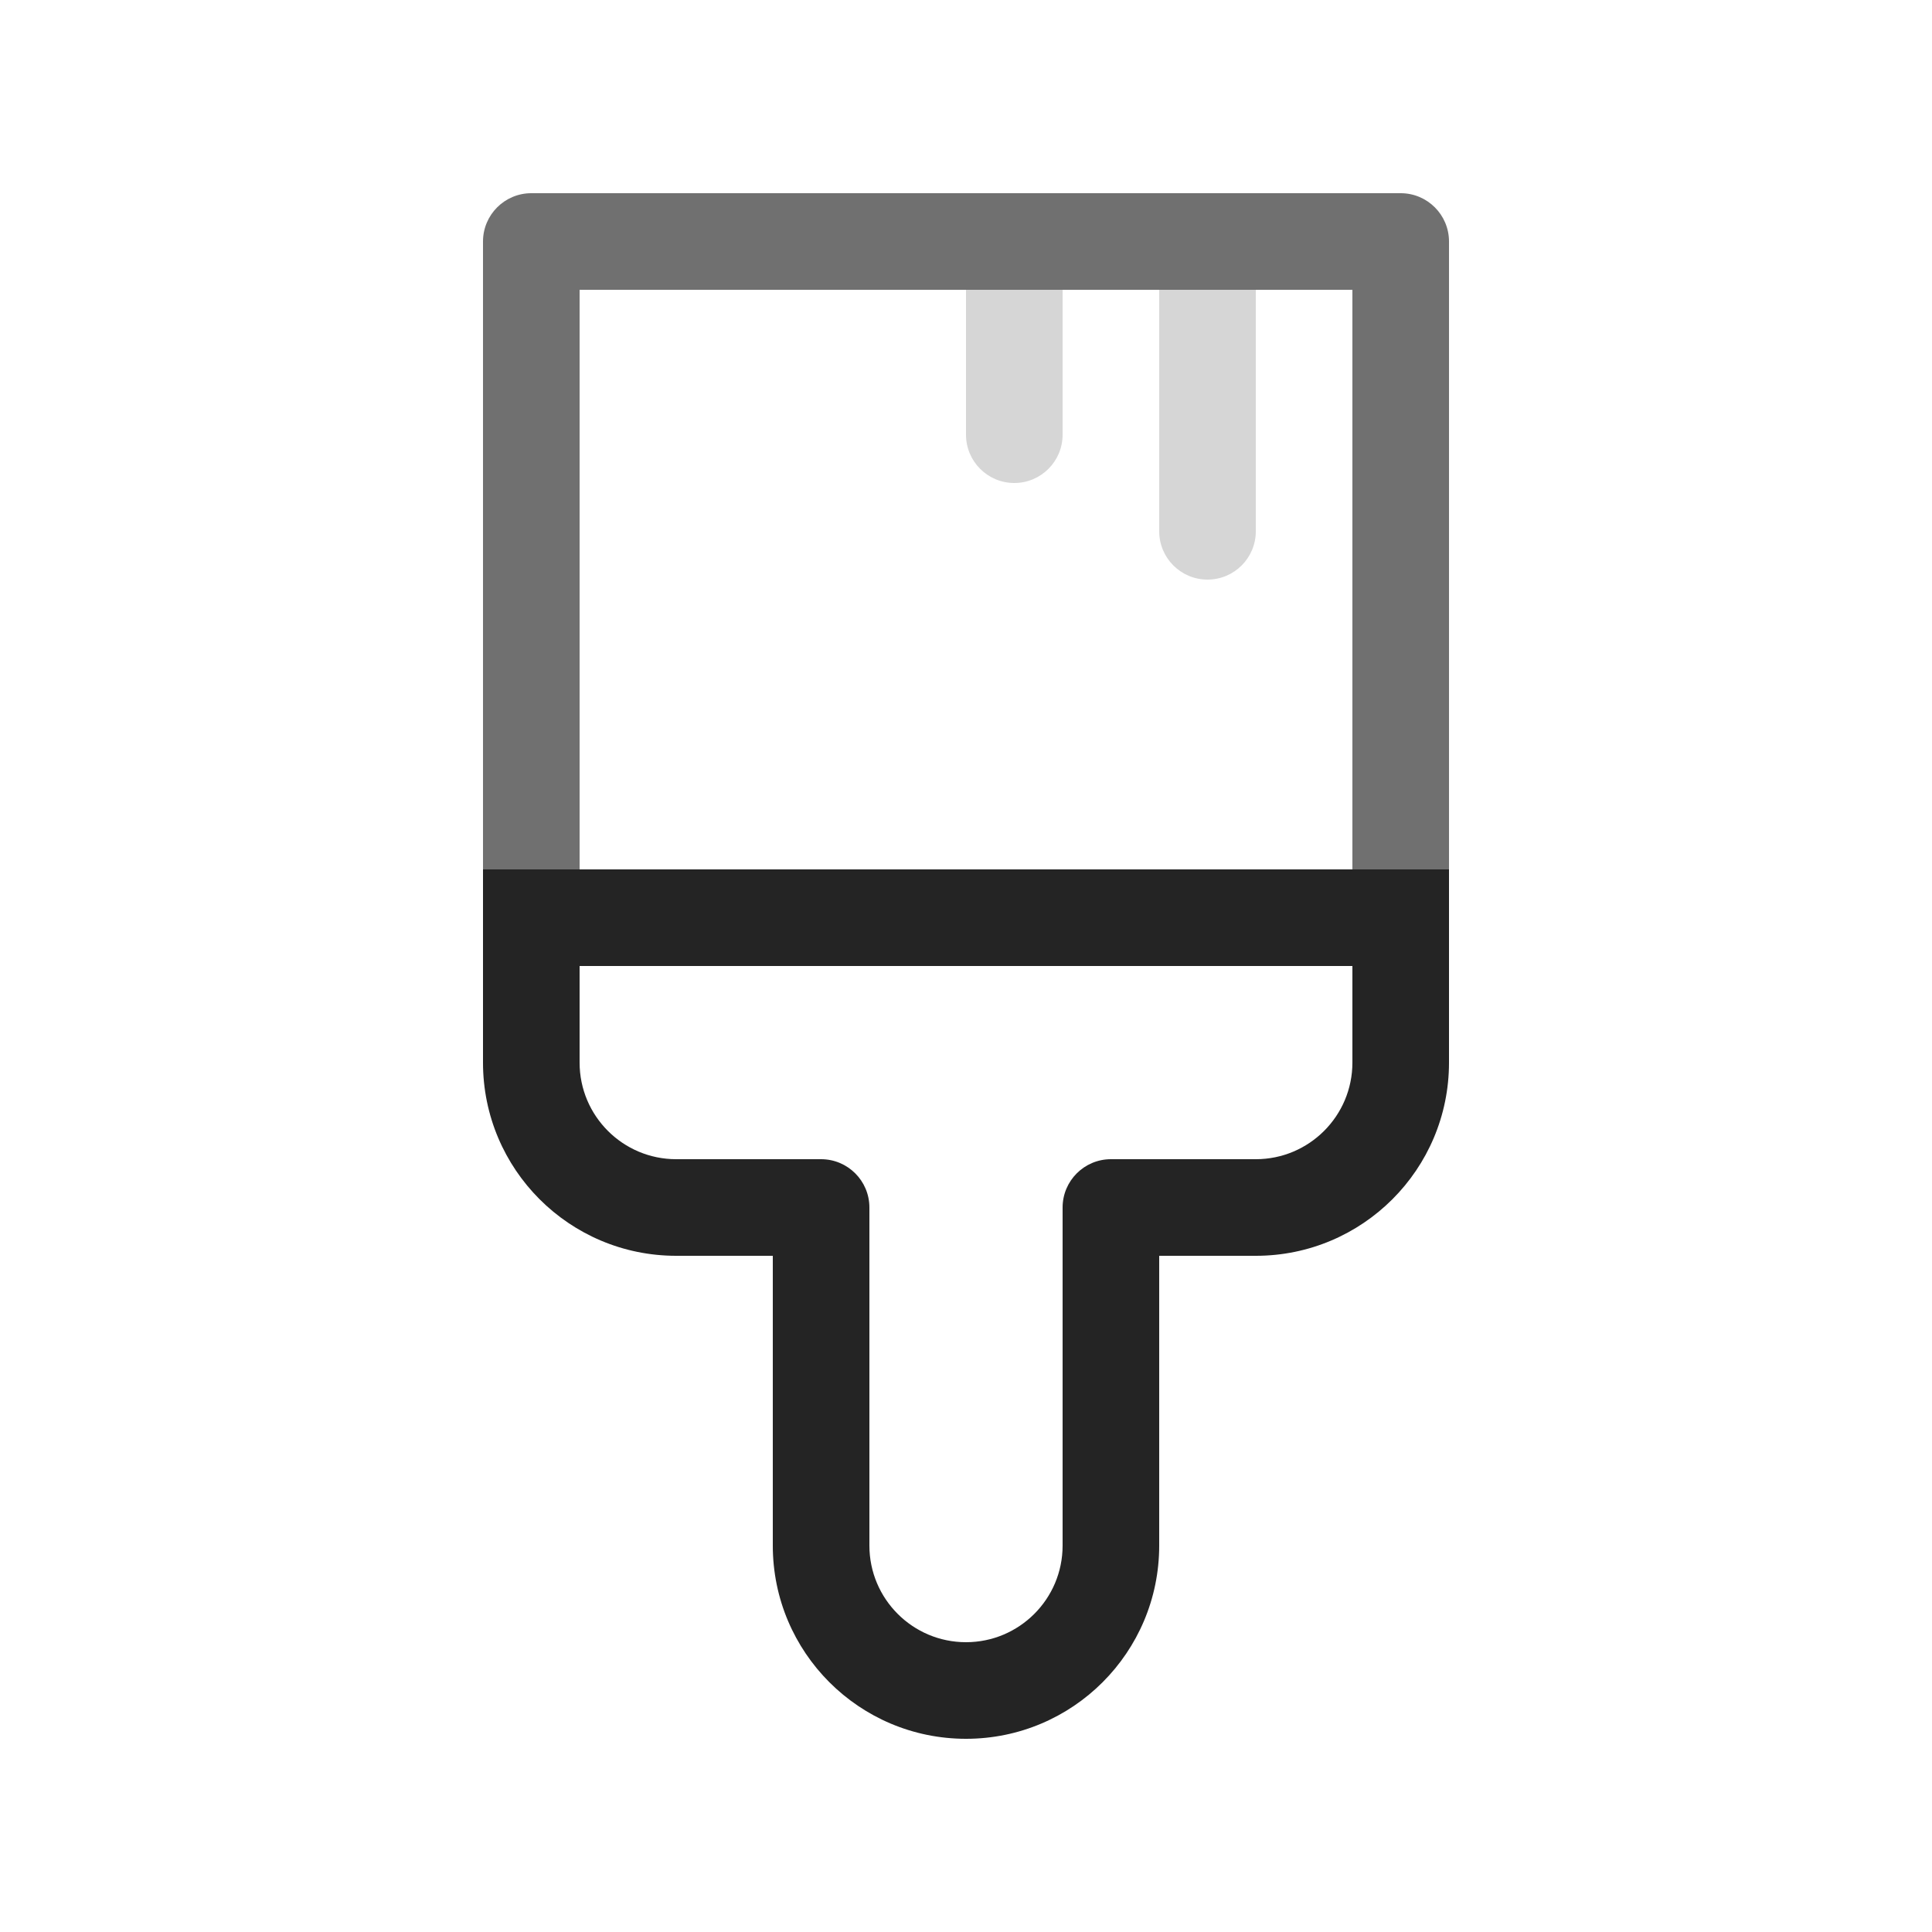 <svg width="20" height="20" viewBox="0 0 20 20" fill="none" xmlns="http://www.w3.org/2000/svg">
<path d="M10 4.5V2.5H11V4.5C11 4.776 10.776 5 10.5 5C10.224 5 10 4.776 10 4.5ZM12 5.5V2.5H13V5.5C13 5.776 12.776 6 12.5 6C12.224 6 12 5.776 12 5.5Z" fill="#D6D6D6"/>
<path d="M5 2.5C5 2.224 5.224 2 5.5 2H14.5C14.776 2 15 2.224 15 2.5V9.5H14V3H6V9.5H5V2.5Z" fill="#707070"/>
<path d="M5 9H15V11C15 12.105 14.105 13 13 13H12V16C12 17.105 11.105 18 10 18C8.895 18 8 17.105 8 16V13H7C5.895 13 5 12.105 5 11V9ZM6 10V11C6 11.552 6.448 12 7 12H8.5C8.776 12 9 12.224 9 12.5V16C9 16.552 9.448 17 10 17C10.552 17 11 16.552 11 16V12.5C11 12.224 11.224 12 11.5 12H13C13.552 12 14 11.552 14 11V10H6Z" fill="#242424"/>
</svg>
